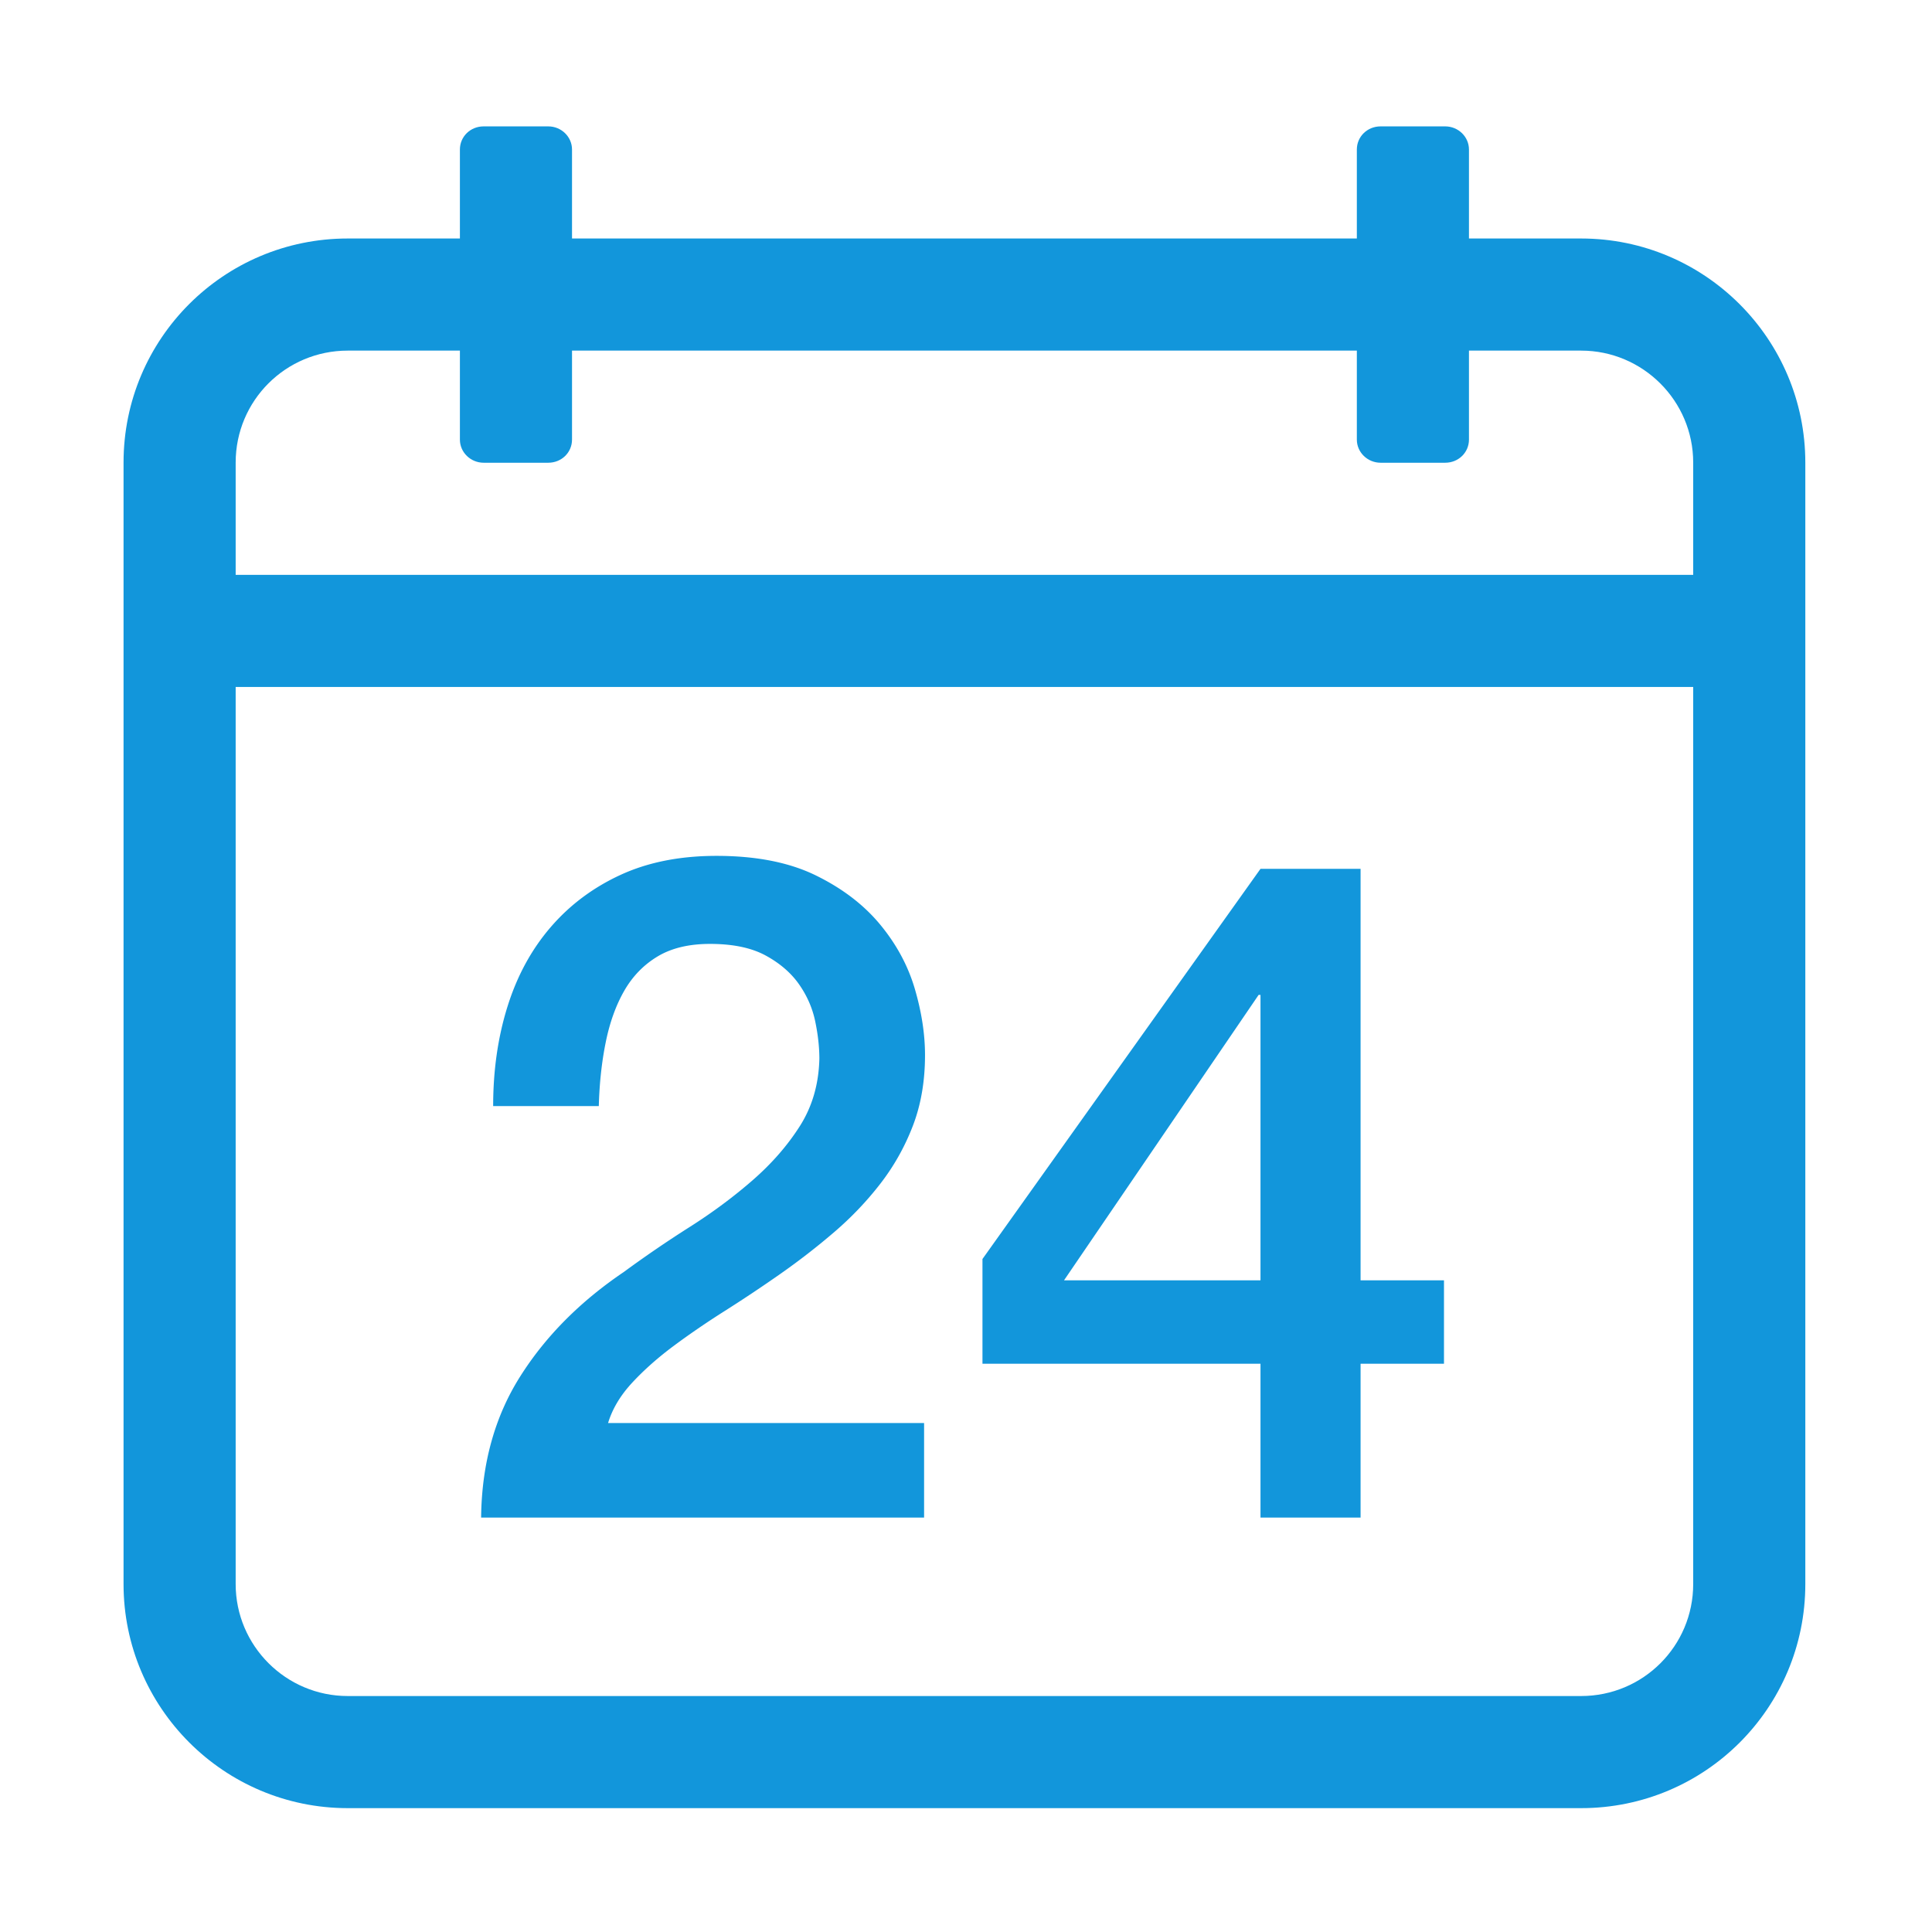 <?xml version="1.0" standalone="no"?><!DOCTYPE svg PUBLIC "-//W3C//DTD SVG 1.1//EN" "http://www.w3.org/Graphics/SVG/1.1/DTD/svg11.dtd"><svg t="1514962844647" class="icon" style="" viewBox="0 0 1024 1024" version="1.1" xmlns="http://www.w3.org/2000/svg" p-id="5371" xmlns:xlink="http://www.w3.org/1999/xlink" width="200" height="200"><defs><style type="text/css"></style></defs><path d="M398.918 625.543c-10.154 8.842-21.291 17.116-33.402 24.805a620.5 620.5 0 0 0-34.874 23.823c-23.255 15.718-41.59 34.221-55.013 55.504-13.431 21.29-20.308 46.172-20.63 74.66h234.787v-50.101h-167.495c2.287-7.528 6.546-14.651 12.771-21.367 6.217-6.708 13.508-13.178 21.857-19.402 8.351-6.217 17.438-12.44 27.262-18.665 9.824-6.217 19.647-12.771 29.471-19.647a368.439 368.439 0 0 0 28.489-22.103c9.164-7.86 17.353-16.455 24.559-25.787 7.199-9.333 12.933-19.564 17.193-30.699 4.251-11.128 6.384-23.577 6.384-37.33 0-11.128-1.803-22.839-5.402-35.119-3.607-12.28-9.747-23.654-18.42-34.137-8.68-10.476-20.062-19.156-34.137-26.033-14.084-6.877-31.605-10.315-52.557-10.315-19.325 0-36.271 3.362-50.838 10.069-14.575 6.715-26.939 15.964-37.085 27.752-10.154 11.788-17.767 25.787-22.84 41.995-5.081 16.21-7.612 33.816-7.612 52.804h55.995c0.322-12.111 1.55-23.408 3.684-33.892 2.126-10.476 5.403-19.563 9.825-27.261 4.421-7.69 10.315-13.753 17.683-18.174 7.367-4.421 16.615-6.631 27.752-6.631 12.111 0 21.935 2.049 29.471 6.14 7.528 4.098 13.423 9.171 17.683 15.227 4.251 6.063 7.122 12.609 8.595 19.647 1.474 7.045 2.21 13.676 2.21 19.892-0.33 13.431-3.769 25.297-10.315 35.612-6.556 10.314-14.905 19.892-25.052 28.733zM668.087 804.336h53.049v-81.537h44.206v-44.207h-44.206v-218.087h-53.049l-147.356 206.79v55.504h147.356v81.537z m-104.132-125.744l103.149-151.286h0.982v151.286h-104.132z" p-id="5372" fill="#1296db"></path><path d="M838.026 126.409h-59.446V79.238c0-6.723-5.643-12.254-12.603-12.254h-34.219c-7.118 0-12.602 5.486-12.602 12.254v47.171h-415.974V79.238c0-6.723-5.643-12.254-12.602-12.254h-34.22c-7.118 0-12.602 5.486-12.602 12.254v47.171H184.312c-65.738 0-118.828 53.169-118.828 118.756v594.434c0 65.449 53.201 118.756 118.828 118.756h653.716c65.738 0 118.828-53.169 118.828-118.756V245.165c-0.001-65.449-53.203-118.756-118.829-118.756z m59.403 713.191c0 32.806-26.523 59.331-59.403 59.331H184.311c-32.757 0-59.403-26.652-59.403-59.331V364.108h772.521v475.493z m0-534.917H124.908v-59.519c0-32.806 26.523-59.331 59.403-59.331h59.446v47.171c0 6.723 5.643 12.254 12.602 12.254h34.22c7.118 0 12.602-5.486 12.602-12.254v-47.171h415.973v47.171c0 6.723 5.643 12.254 12.602 12.254h34.219c7.119 0 12.603-5.486 12.603-12.254v-47.171h59.446c32.757 0 59.403 26.652 59.403 59.331v59.519z" p-id="5373" fill="#1296db"></path></svg>